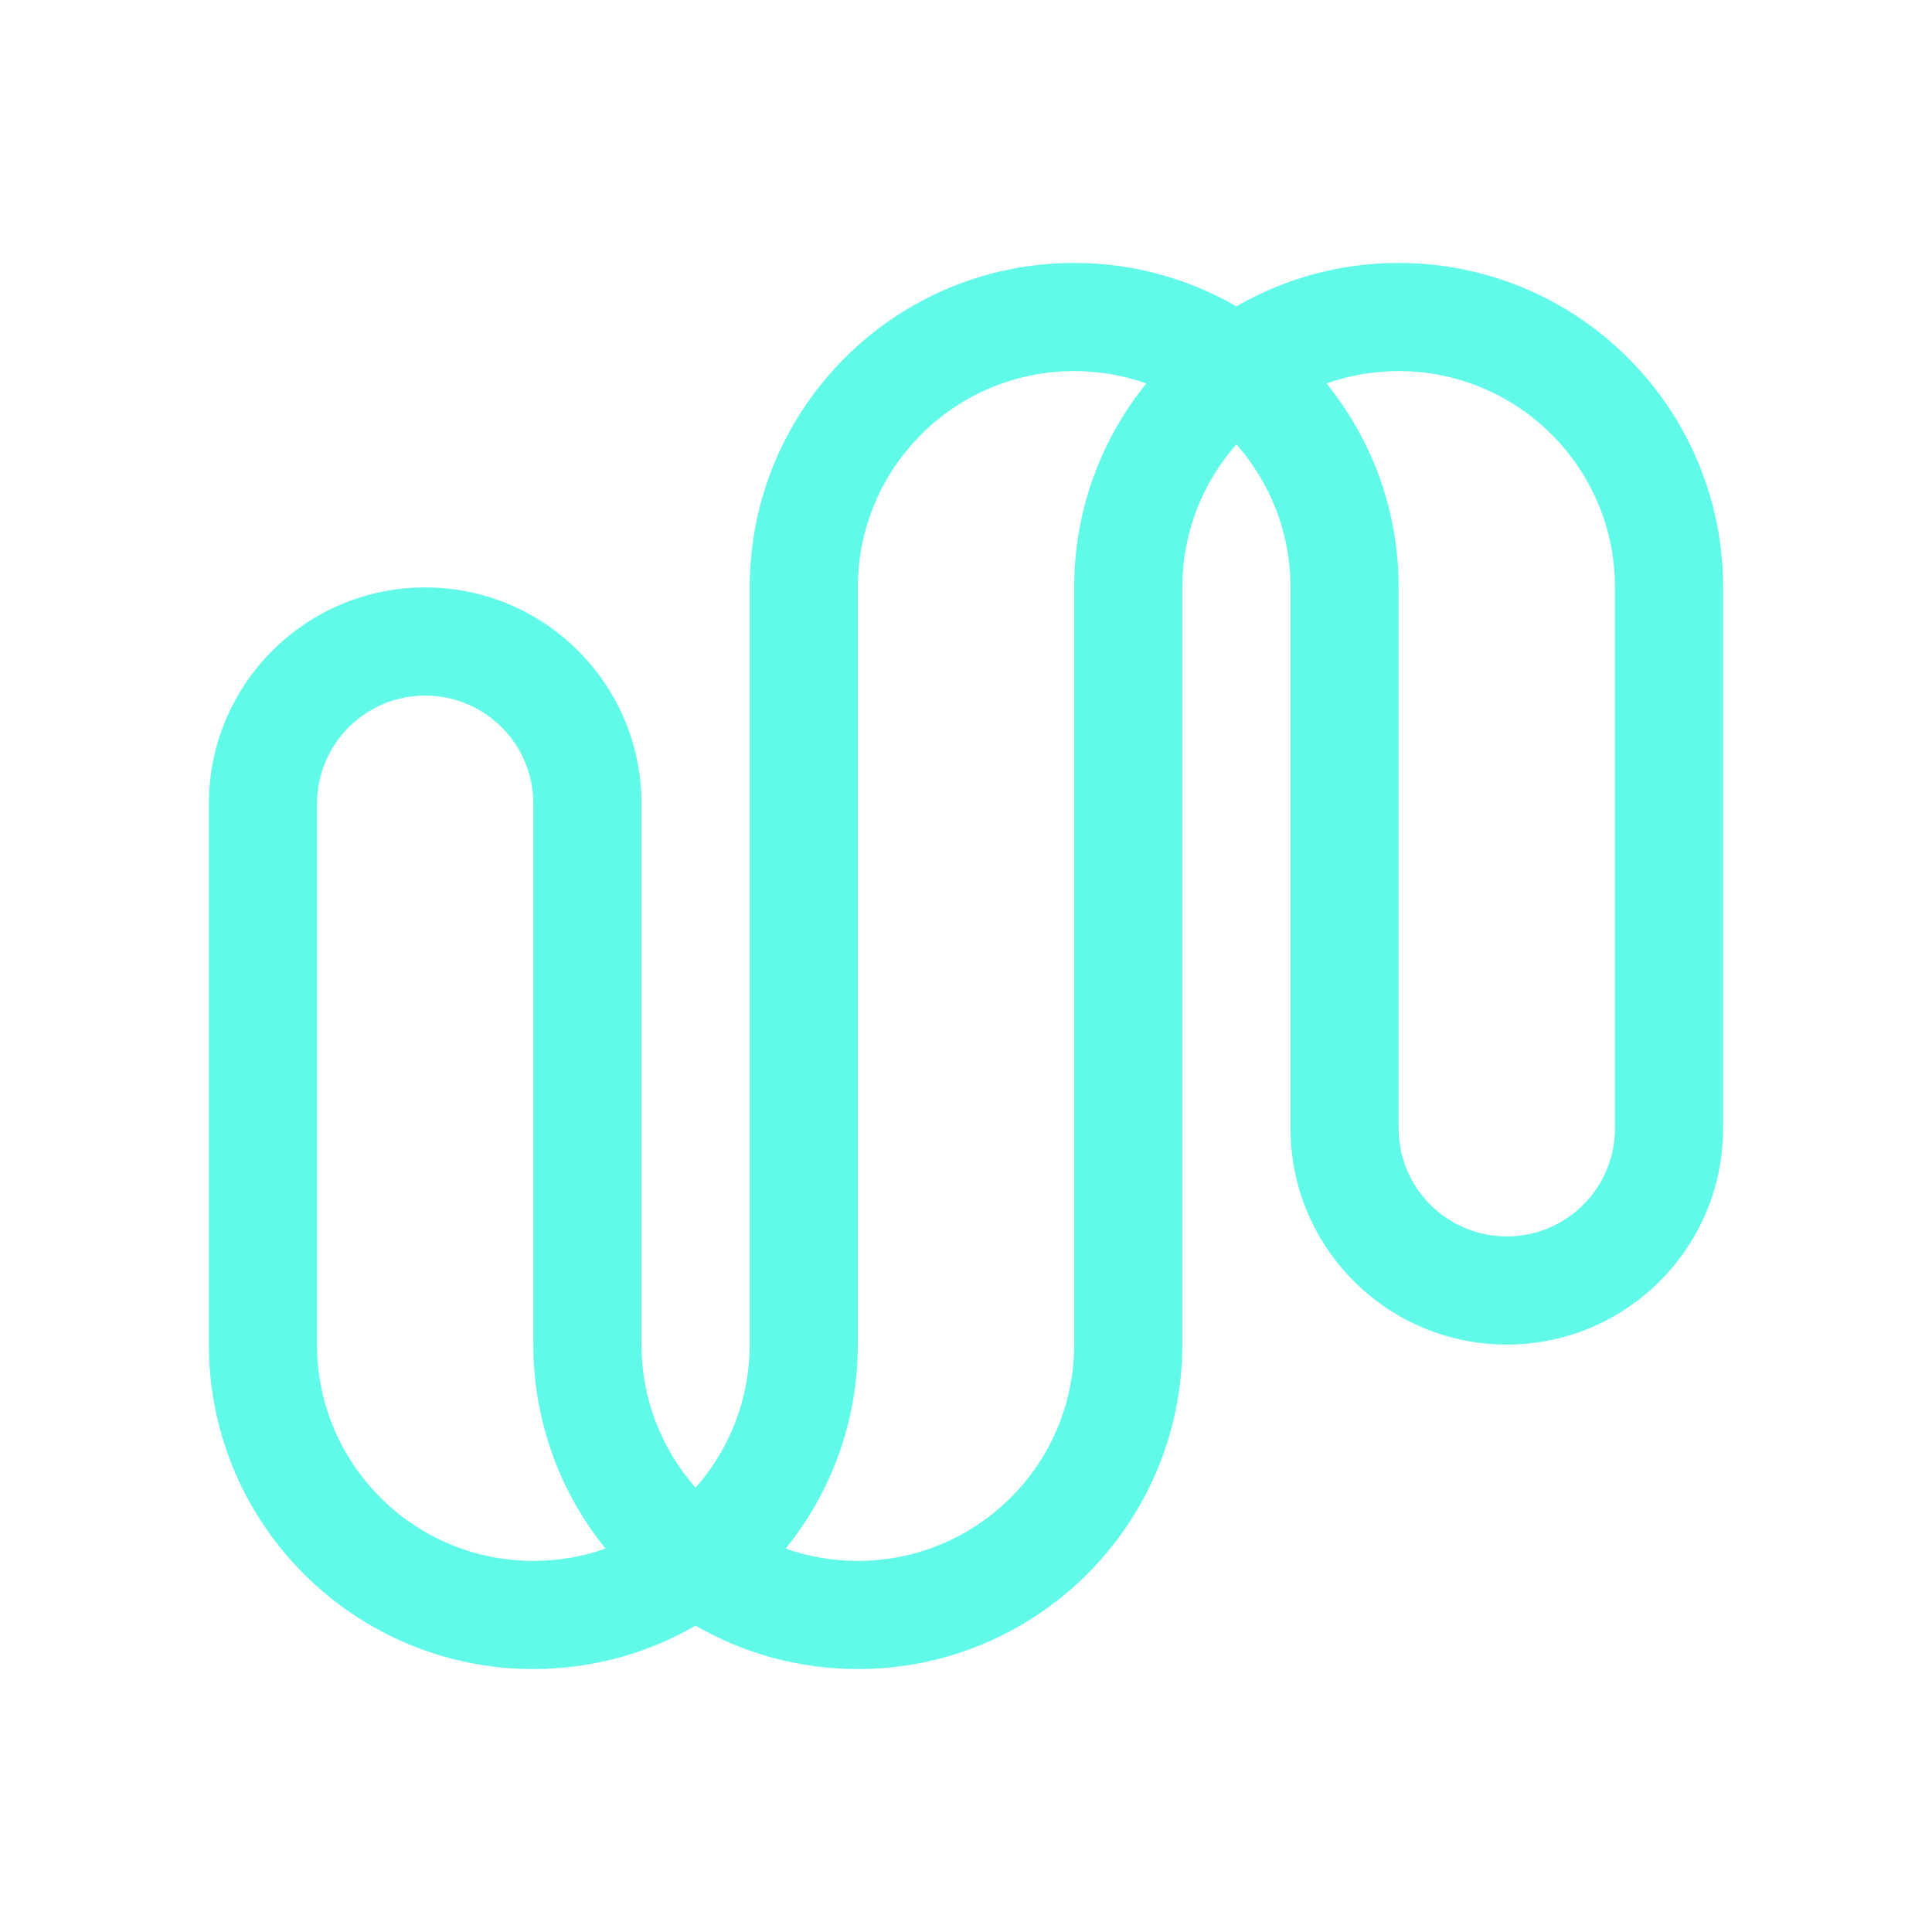 <?xml version="1.0" encoding="UTF-8"?>
<svg width="370px" height="370px" viewBox="0 0 370 370" version="1.1" xmlns="http://www.w3.org/2000/svg" xmlns:xlink="http://www.w3.org/1999/xlink">
    <!-- Generator: Sketch 60 (88103) - https://sketch.com -->
    <title>mark</title>
    <desc>Created with Sketch.</desc>
    <g id="mark" stroke="none" stroke-width="1" fill="none" fill-rule="evenodd">
        <path d="M288.571,236.786 C300.012,236.786 309.286,227.512 309.286,216.071 L309.286,112.5 C309.286,89.62 290.738,71.071 267.857,71.071 C263.012,71.071 258.361,71.903 254.04,73.431 C262.482,83.857 267.615,97.069 267.849,111.472 L267.857,112.5 L267.857,216.071 C267.857,227.512 277.131,236.786 288.571,236.786 Z M205.714,71.071 C182.834,71.071 164.286,89.62 164.286,112.5 L164.286,257.5 C164.286,272.302 159.111,285.895 150.471,296.569 C154.791,298.097 159.441,298.929 164.286,298.929 C187.166,298.929 205.714,280.38 205.714,257.5 L205.714,112.5 C205.714,97.698 210.889,84.105 219.529,73.431 C215.209,71.903 210.559,71.071 205.714,71.071 Z M247.143,112.5 C247.143,101.993 243.232,92.4 236.786,85.097 C230.34,92.4 226.429,101.993 226.429,112.5 L226.429,257.5 C226.429,291.821 198.606,319.643 164.286,319.643 C152.967,319.643 142.355,316.617 133.215,311.329 C124.075,316.616 113.462,319.643 102.143,319.643 C68.166,319.643 40.557,292.374 40.008,258.528 L40,257.5 L40,153.929 C40,131.048 58.548,112.5 81.429,112.5 C104.08,112.5 122.486,130.679 122.852,153.243 L122.857,153.929 L122.857,257.5 C122.857,268.007 126.768,277.6 133.214,284.903 C139.66,277.6 143.571,268.007 143.571,257.5 L143.571,112.5 C143.571,78.179 171.394,50.357 205.714,50.357 C217.033,50.357 227.645,53.383 236.785,58.671 C245.925,53.384 256.538,50.357 267.857,50.357 C301.834,50.357 329.443,77.626 329.992,111.472 L330,112.5 L330,216.071 C330,238.952 311.452,257.5 288.571,257.5 C265.92,257.5 247.514,239.321 247.148,216.757 L247.143,216.071 L247.143,112.5 Z M81.429,133.214 C69.988,133.214 60.714,142.488 60.714,153.929 L60.714,257.5 C60.714,280.38 79.262,298.929 102.143,298.929 C106.988,298.929 111.639,298.097 115.96,296.569 C107.519,286.143 102.385,272.931 102.151,258.528 L102.143,257.5 L102.143,153.929 C102.143,142.488 92.869,133.214 81.429,133.214 Z" id="Combined-Shape" fill="#61FAE9"></path>
    </g>
</svg>